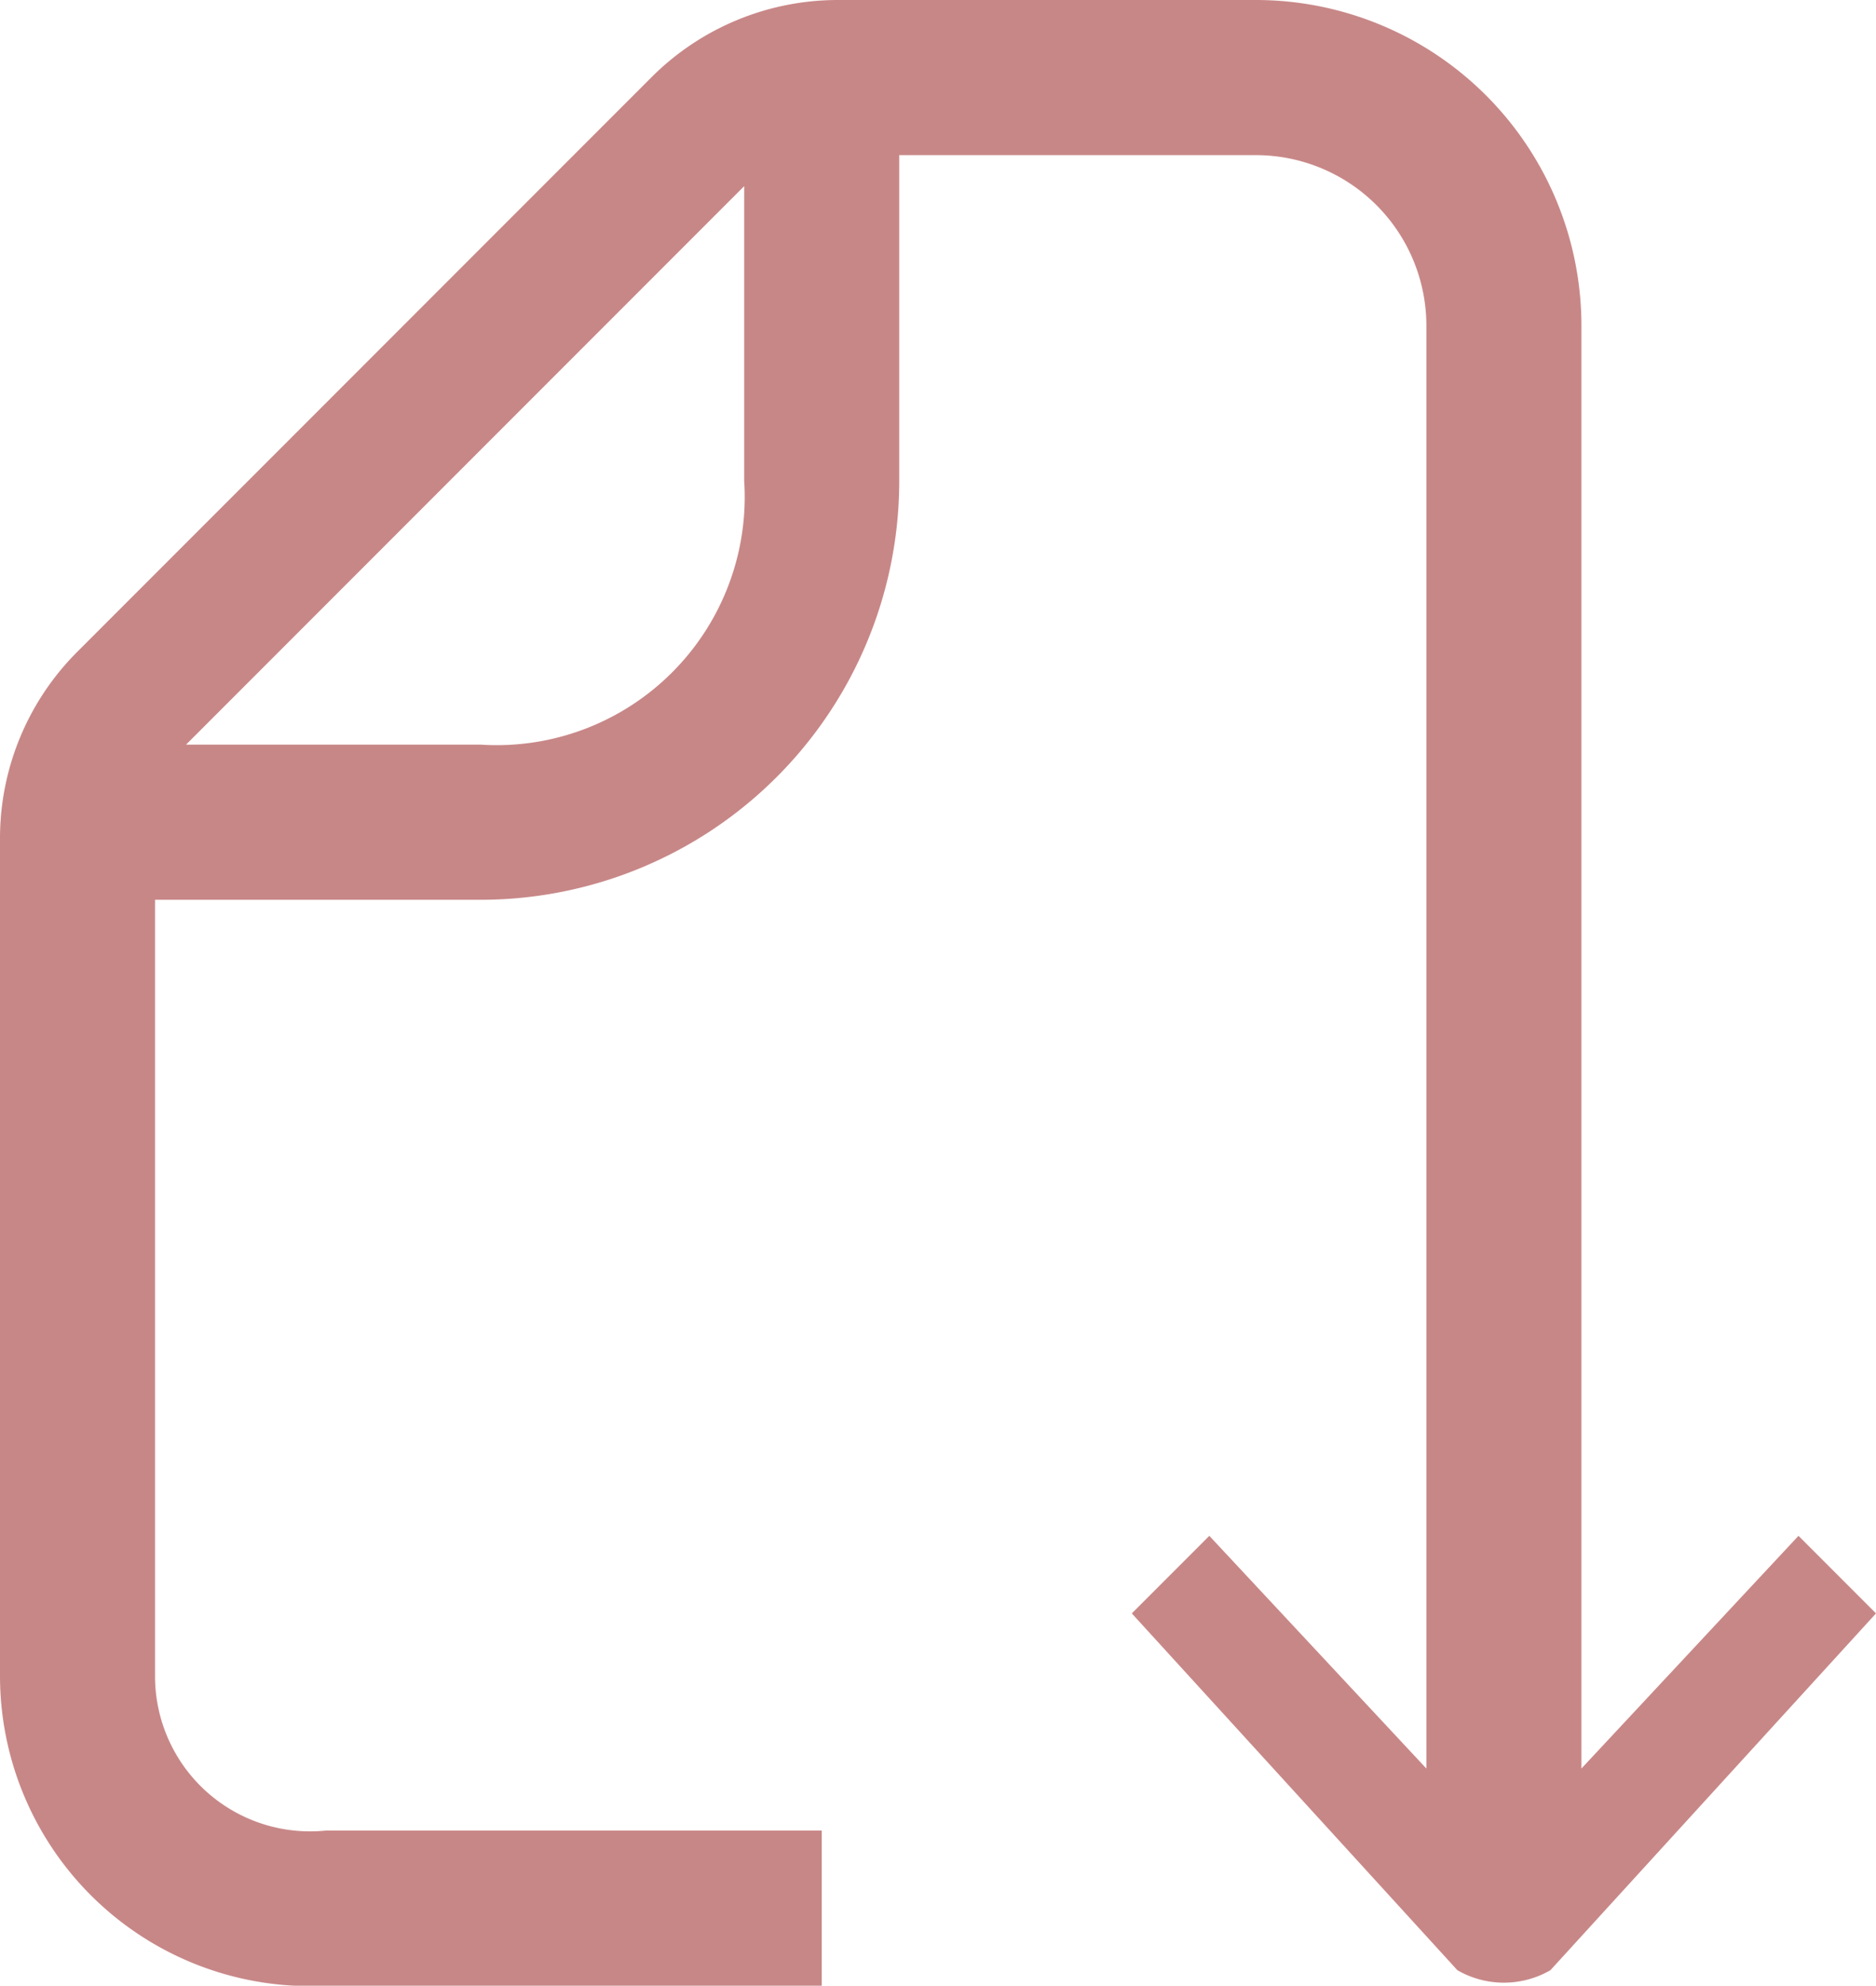 <svg id="bd473bc7-7205-4f4d-81a4-662237c1cad9" data-name="Capa 1" xmlns="http://www.w3.org/2000/svg" viewBox="0 0 12.1 12.8"><defs><style>.a39fc331-2615-47e6-9965-f30ece45fd07{fill:#c88787;}</style></defs><title>Propuesta de Diseño</title><path class="a39fc331-2615-47e6-9965-f30ece45fd07" d="M11.6,9.9l-1.4,1.5V2.1A2.1,2.1,0,0,0,8.1,0H5.4A1.7,1.7,0,0,0,4.2.5L.5,4.2A1.7,1.7,0,0,0,0,5.4v5.4a2,2,0,0,0,2.1,2H5.3v-1H2.1a1,1,0,0,1-1.1-1v-5H3.1A2.7,2.7,0,0,0,5.8,3.1V1H8.1A1.1,1.1,0,0,1,9.2,2.1v9.3L7.8,9.9l-.5.5,2.1,2.3a.6.6,0,0,0,.6,0l2.1-2.3ZM3.1,4.8H1.2L4.8,1.2V3.1A1.6,1.6,0,0,1,3.1,4.8Z"/></svg>